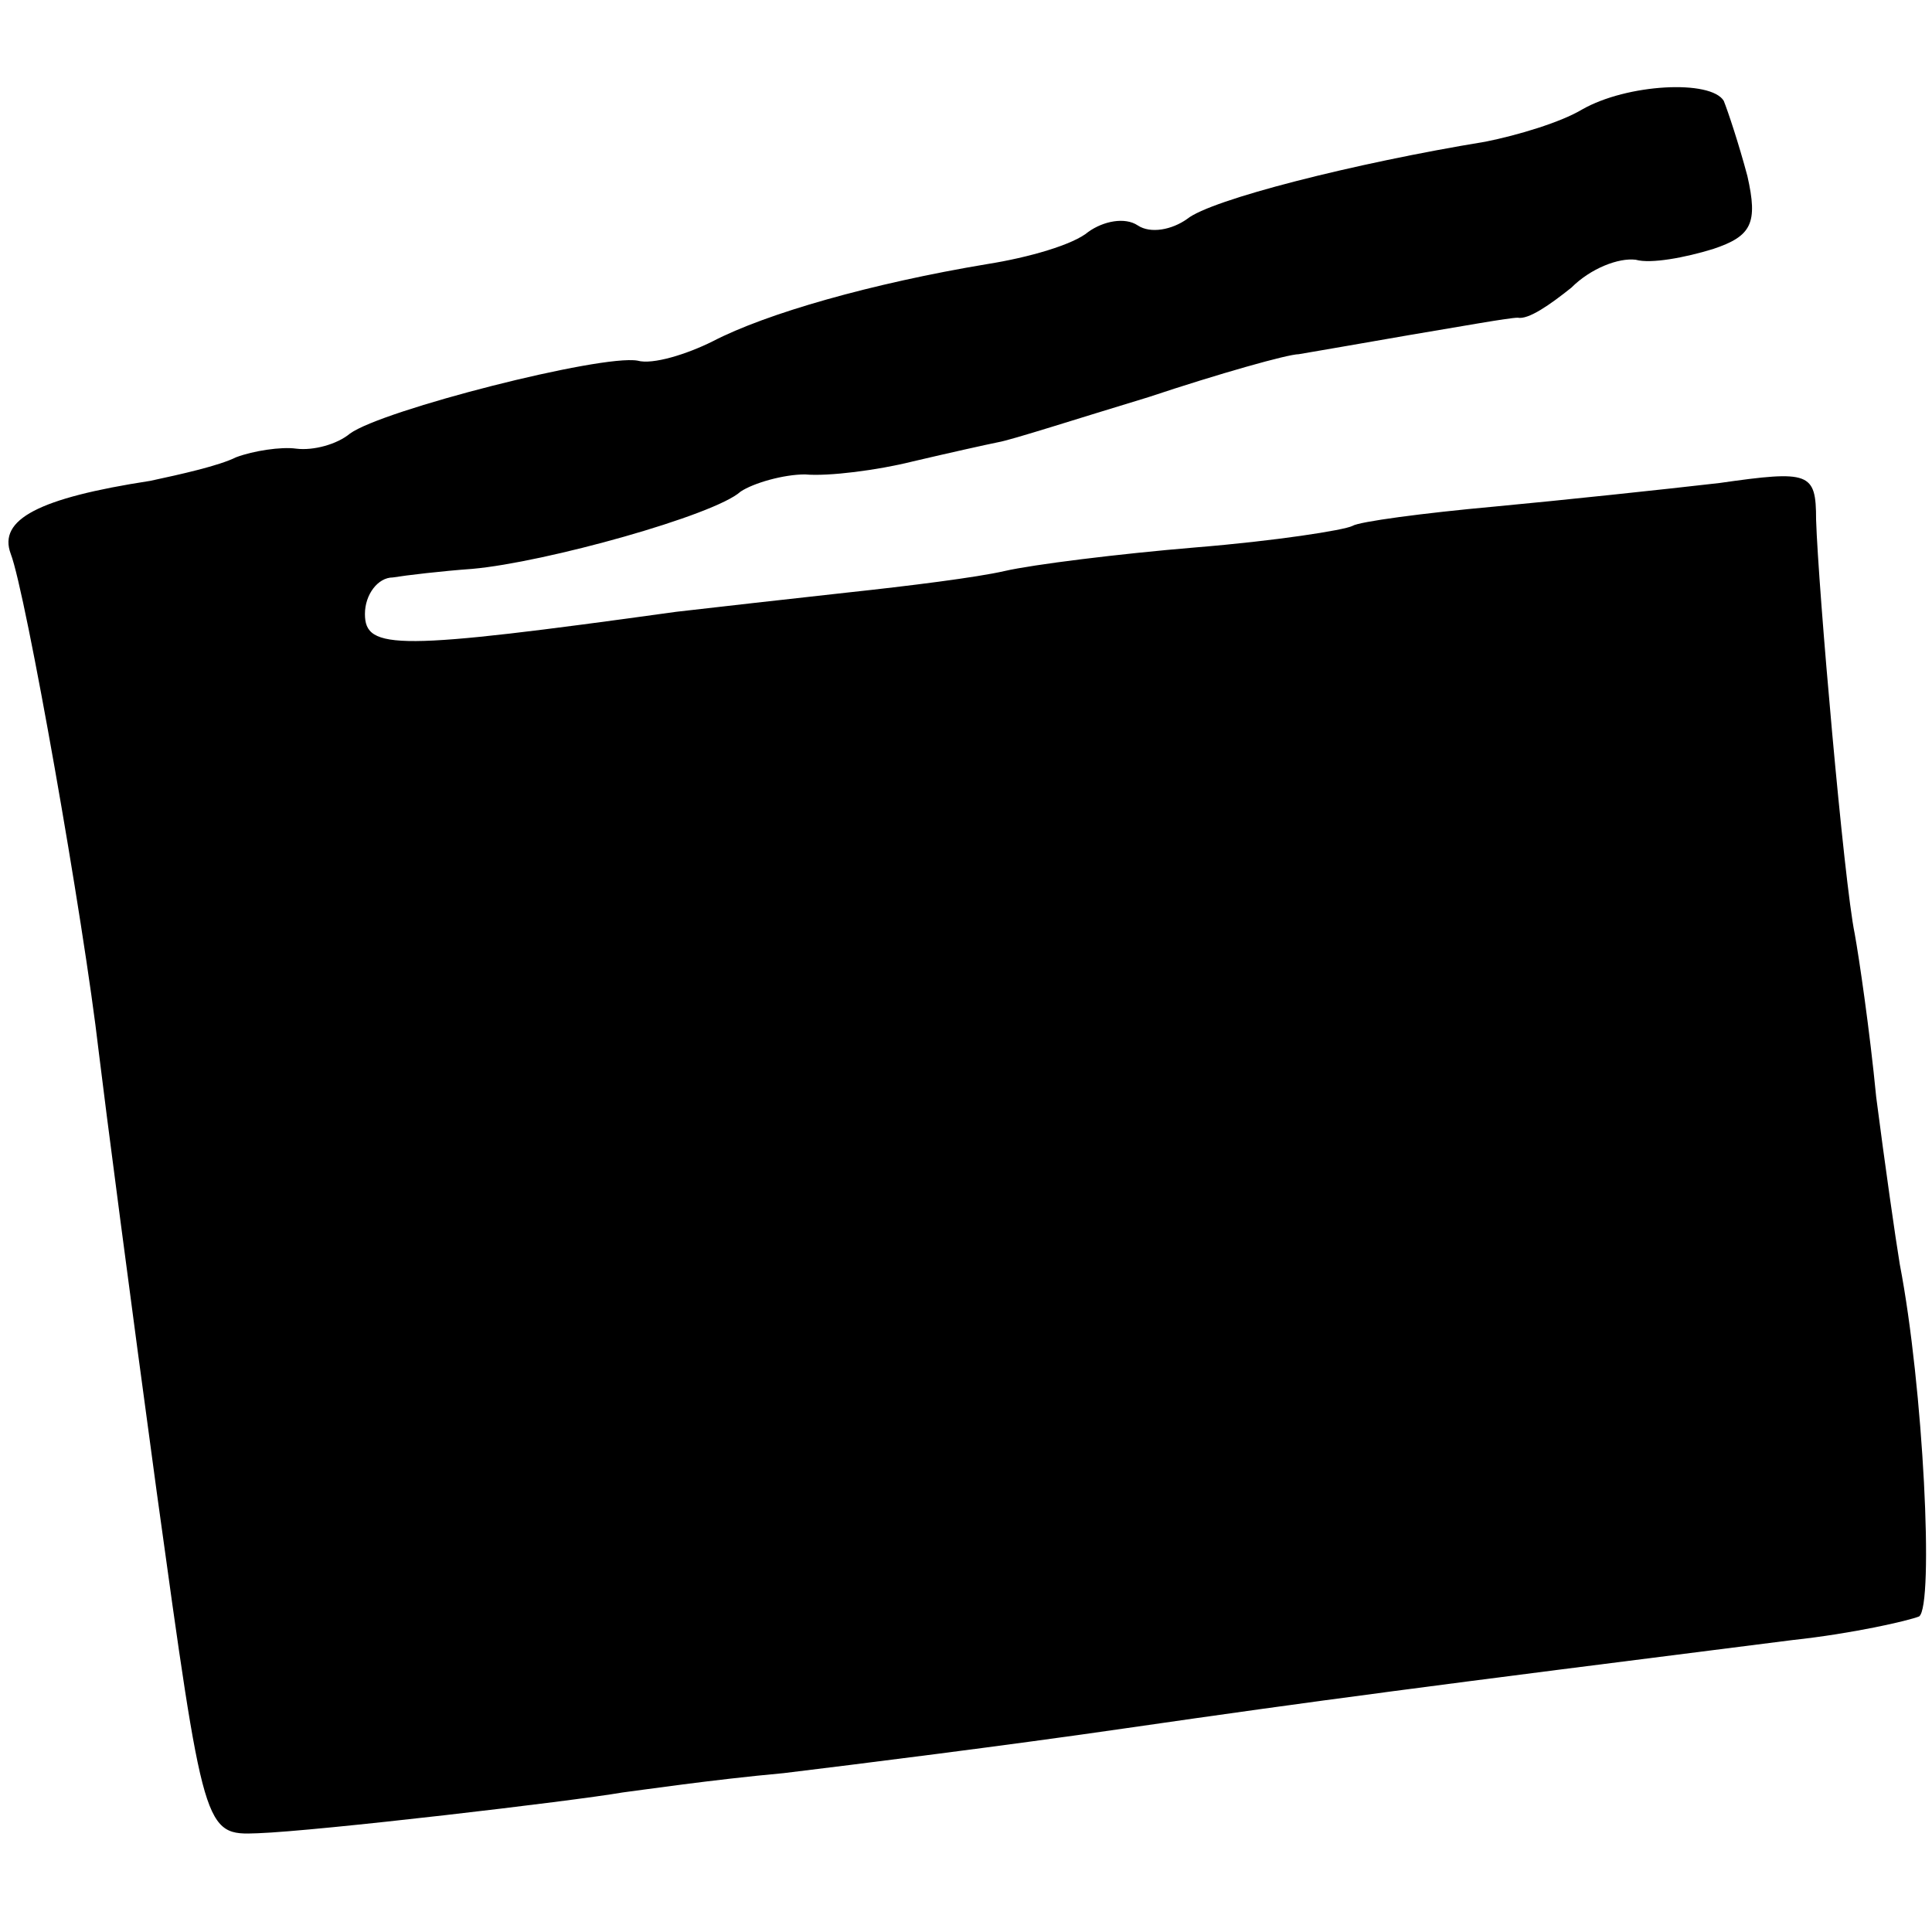 <?xml version="1.0" standalone="no"?>
<!DOCTYPE svg PUBLIC "-//W3C//DTD SVG 20010904//EN"
 "http://www.w3.org/TR/2001/REC-SVG-20010904/DTD/svg10.dtd">
<svg version="1.0" xmlns="http://www.w3.org/2000/svg"
 width="90pt" height="90pt" viewBox="0 0 90 90"
 preserveAspectRatio="xMidYMid meet">
<g transform="translate(0,90) scale(0.1,-0.1)"
fill="#000000" stroke="none">
<path d="M737 849 c-10 -6 -30 -12 -45 -15 -61 -10 -128 -27 -139 -36 -7 -5
-17 -7 -23 -3 -6 4 -16 2 -23 -3 -7 -6 -28 -12 -47 -15 -54 -9 -103 -23 -128
-36 -12 -6 -28 -11 -35 -9 -17 3 -119 -23 -134 -34 -6 -5 -17 -8 -25 -7 -7 1
-20 -1 -28 -4 -8 -4 -26 -8 -40 -11 -52 -8 -71 -18 -65 -34 7 -18 34 -171 41
-232 3 -25 15 -117 27 -205 22 -159 22 -160 47 -159 28 1 147 15 170 19 8 1
42 6 75 9 33 4 105 13 160 21 90 13 136 19 310 41 28 3 54 9 59 11 7 5 2 107
-9 164 -2 12 -7 47 -11 78 -3 31 -8 65 -10 76 -5 24 -17 161 -18 193 0 22 -3
23 -45 17 -26 -3 -73 -8 -105 -11 -33 -3 -63 -7 -66 -9 -4 -2 -36 -7 -73 -10
-36 -3 -76 -8 -89 -11 -13 -3 -45 -7 -73 -10 -27 -3 -63 -7 -80 -9 -130 -18
-145 -18 -145 -1 0 9 6 17 13 17 6 1 23 3 37 4 34 3 113 25 125 36 6 4 20 8
30 8 11 -1 34 2 50 6 17 4 35 8 40 9 6 1 37 11 70 21 33 11 65 20 70 20 6 1
29 5 52 9 24 4 46 8 50 8 5 -1 15 6 25 14 9 9 22 14 30 13 7 -2 23 1 36 5 18
6 21 12 16 34 -4 15 -9 30 -11 35 -6 10 -45 8 -66 -4z"/>
</g>
</svg>
